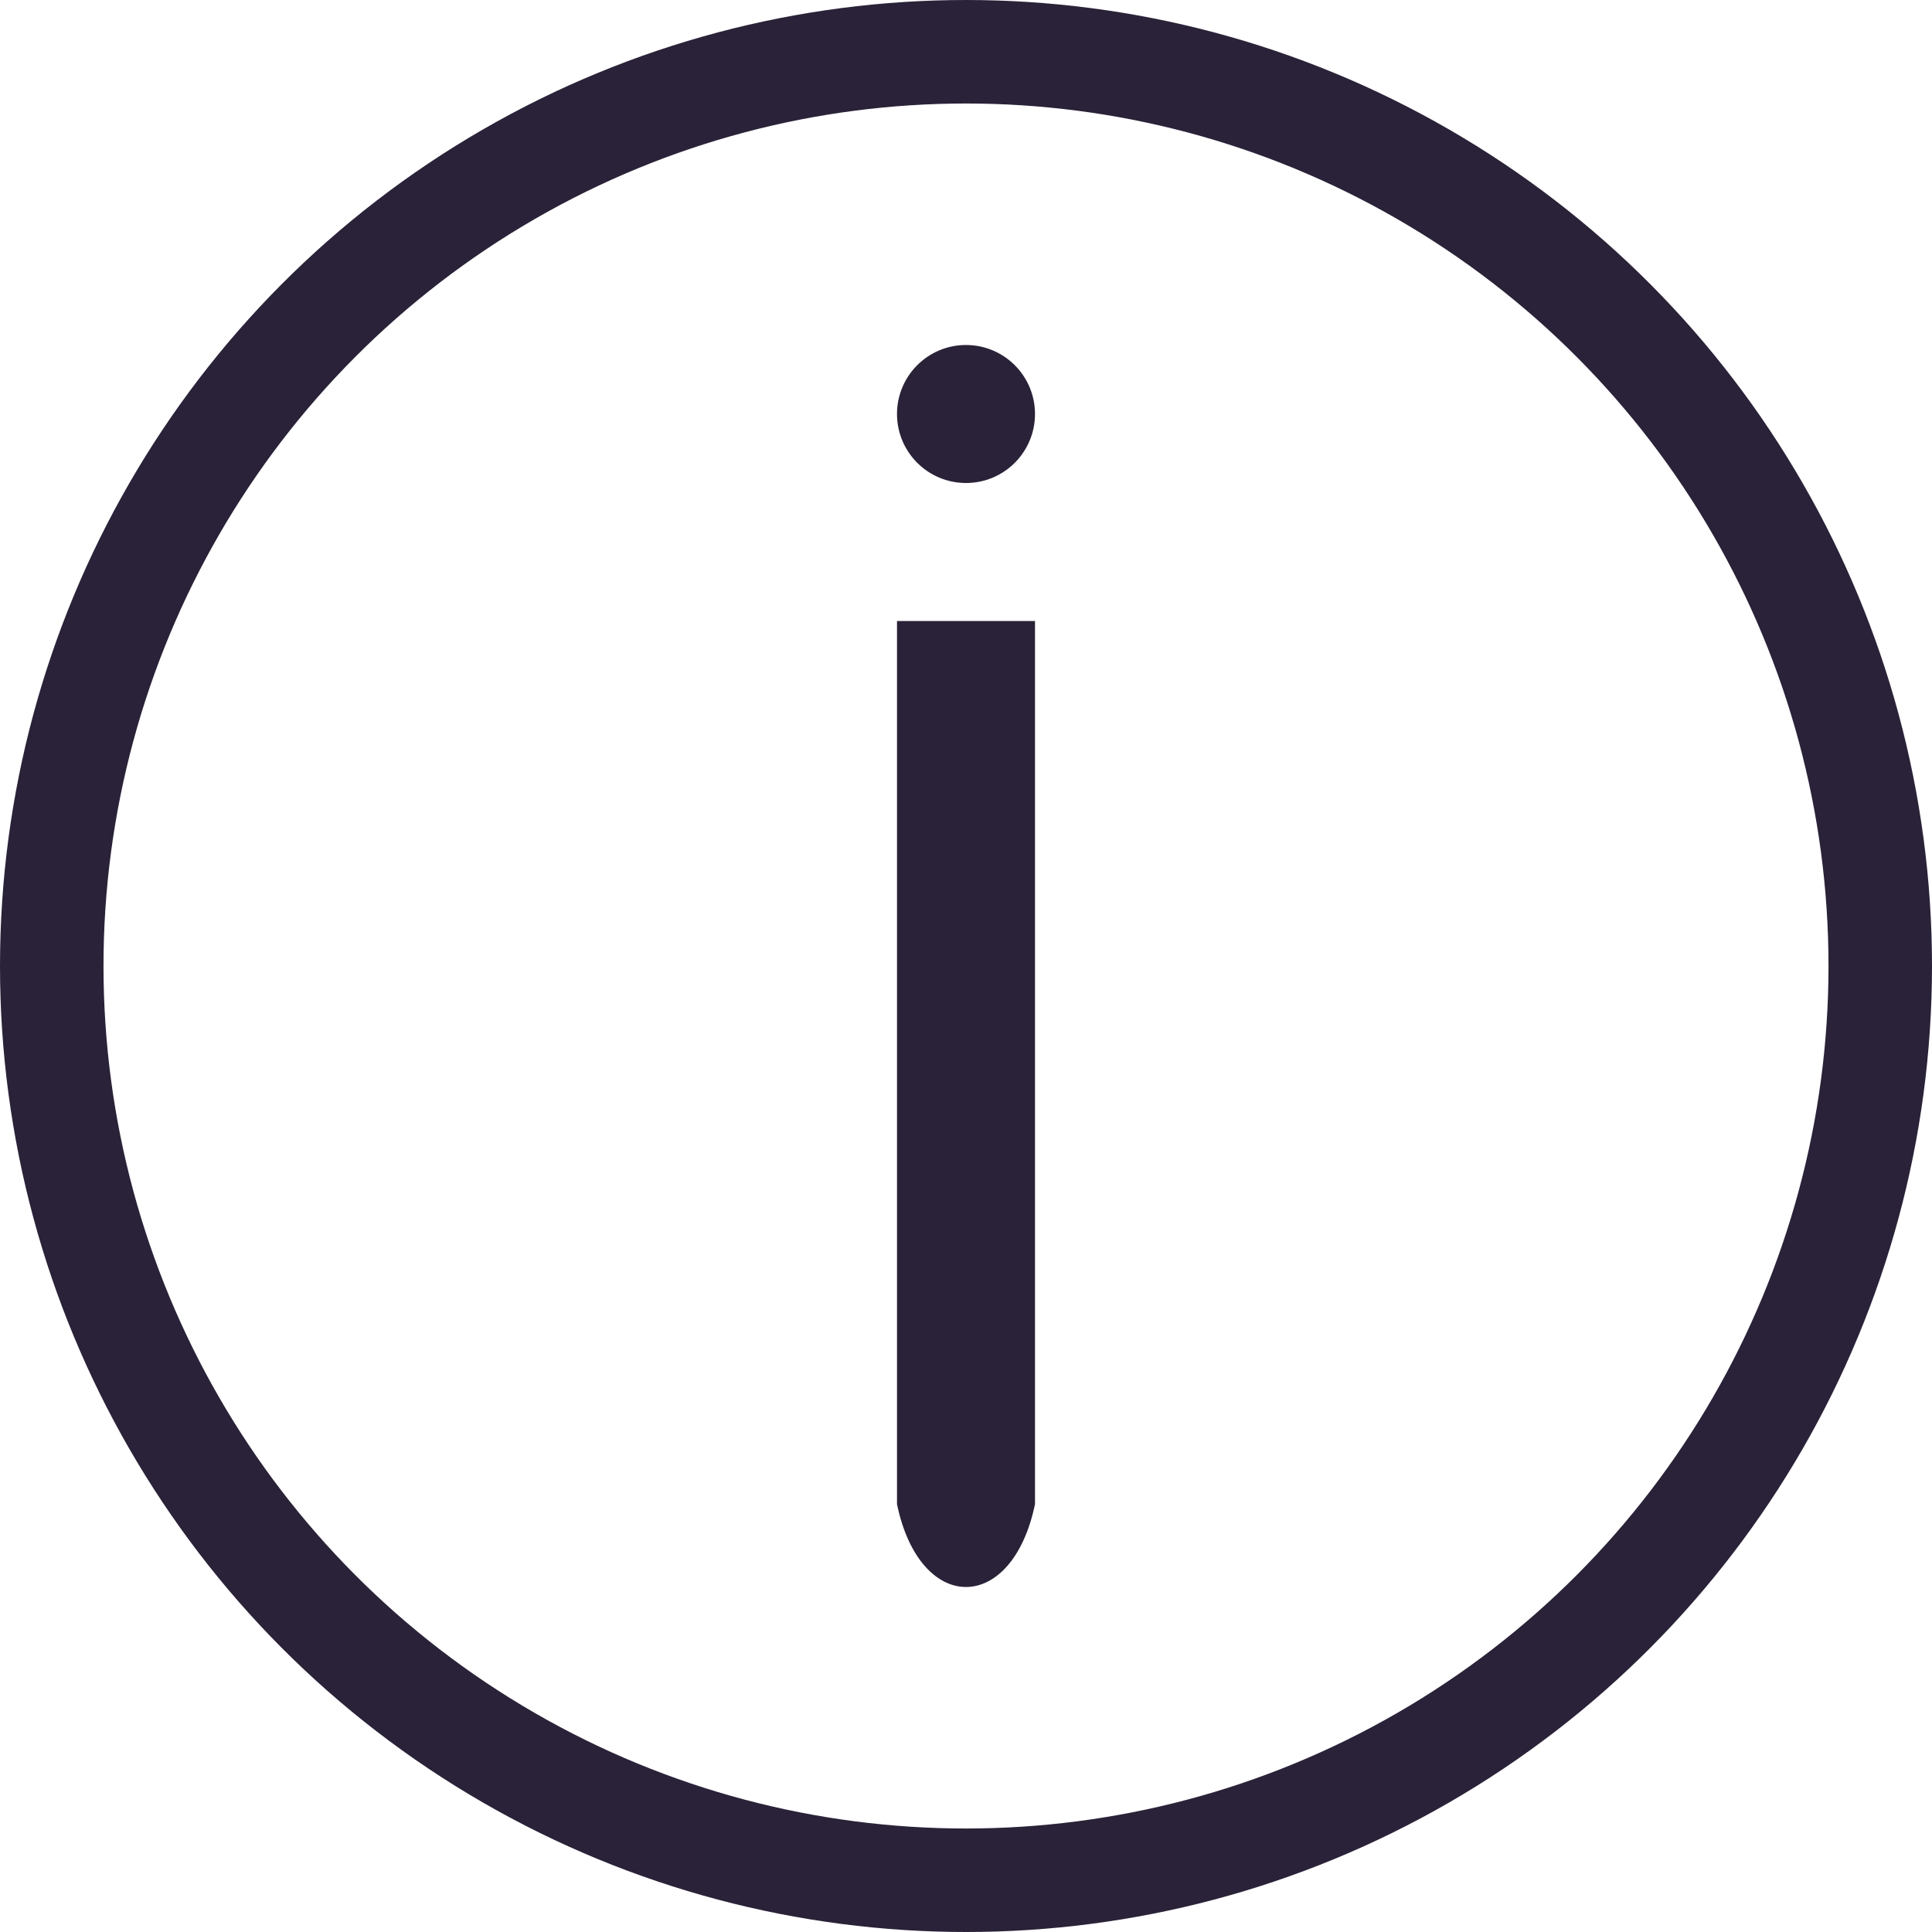 <svg width="28" height="28" viewBox="0 0 28 28" fill="none" xmlns="http://www.w3.org/2000/svg">
<circle cx="14" cy="14" r="13.25" stroke="#2A2238" stroke-width="1.5"/>
<circle cx="14" cy="6" r="1" fill="#2A2238"/>
<path d="M13 9H15V21.8C14.667 23.4 13.333 23.4 13 21.8V9Z" fill="#2A2238"/>
</svg>
